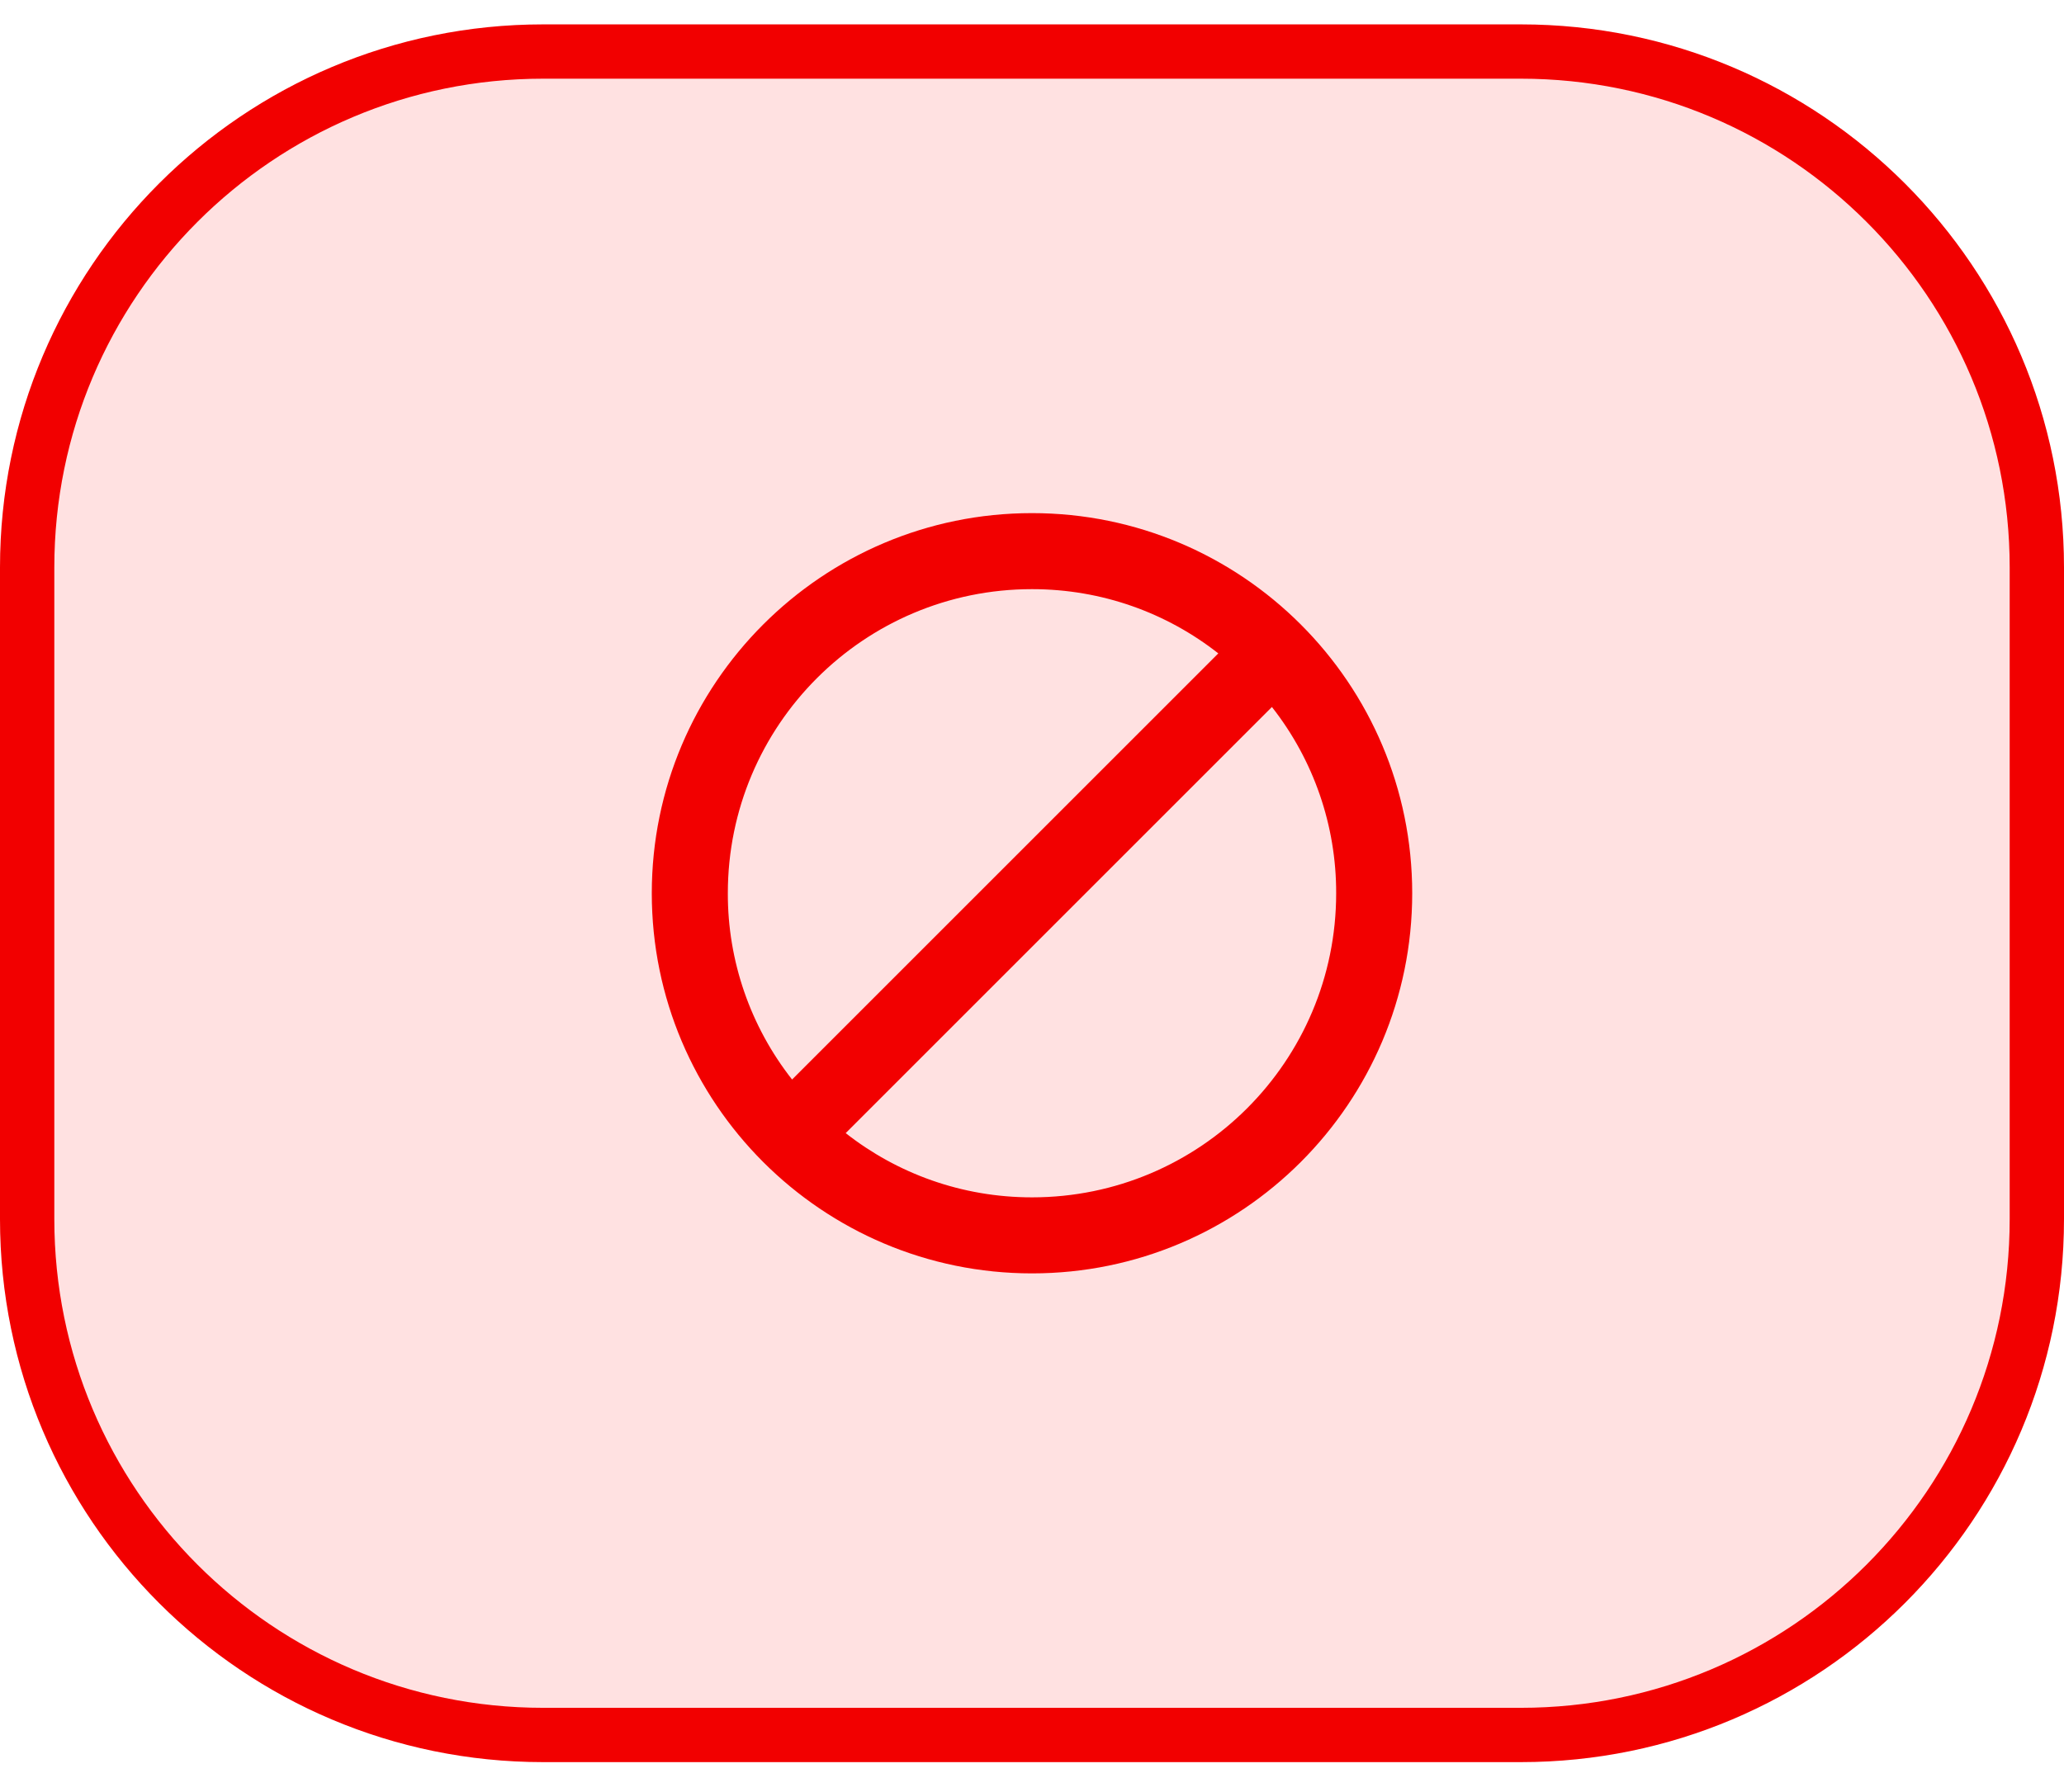<svg width="38" height="33" viewBox="0 0 38 33" fill="none" xmlns="http://www.w3.org/2000/svg">
<path d="M0.5 10.449C0.5 5.203 4.753 0.949 10 0.949H28C33.247 0.949 37.5 5.203 37.5 10.449V22.449C37.5 27.696 33.247 31.949 28 31.949H10C4.753 31.949 0.5 27.696 0.5 22.449V10.449Z" fill="#FFE1E1"/>
<path d="M0.5 10.449C0.5 5.203 4.753 0.949 10 0.949H28C33.247 0.949 37.5 5.203 37.5 10.449V22.449C37.5 27.696 33.247 31.949 28 31.949H10C4.753 31.949 0.5 27.696 0.5 22.449V10.449Z" stroke="#F20000"/>
<g clip-path="url(#clip0_2282_84330)">
<path d="M19 9.449C15.136 9.449 12 12.585 12 16.449C12 20.313 15.136 23.449 19 23.449C22.864 23.449 26 20.313 26 16.449C26 12.585 22.864 9.449 19 9.449ZM13.4 16.449C13.4 13.355 15.906 10.849 19 10.849C20.295 10.849 21.485 11.29 22.43 12.032L14.583 19.879C13.814 18.901 13.397 17.693 13.4 16.449ZM19 22.049C17.705 22.049 16.515 21.608 15.57 20.866L23.417 13.019C24.186 13.997 24.603 15.205 24.6 16.449C24.6 19.543 22.094 22.049 19 22.049Z" fill="#F20000"/>
</g>
<defs>
<clipPath id="clip0_2282_84330">
<rect width="18" height="18" fill="white" transform="translate(10 7.449)"/>
</clipPath>
</defs>
</svg>
